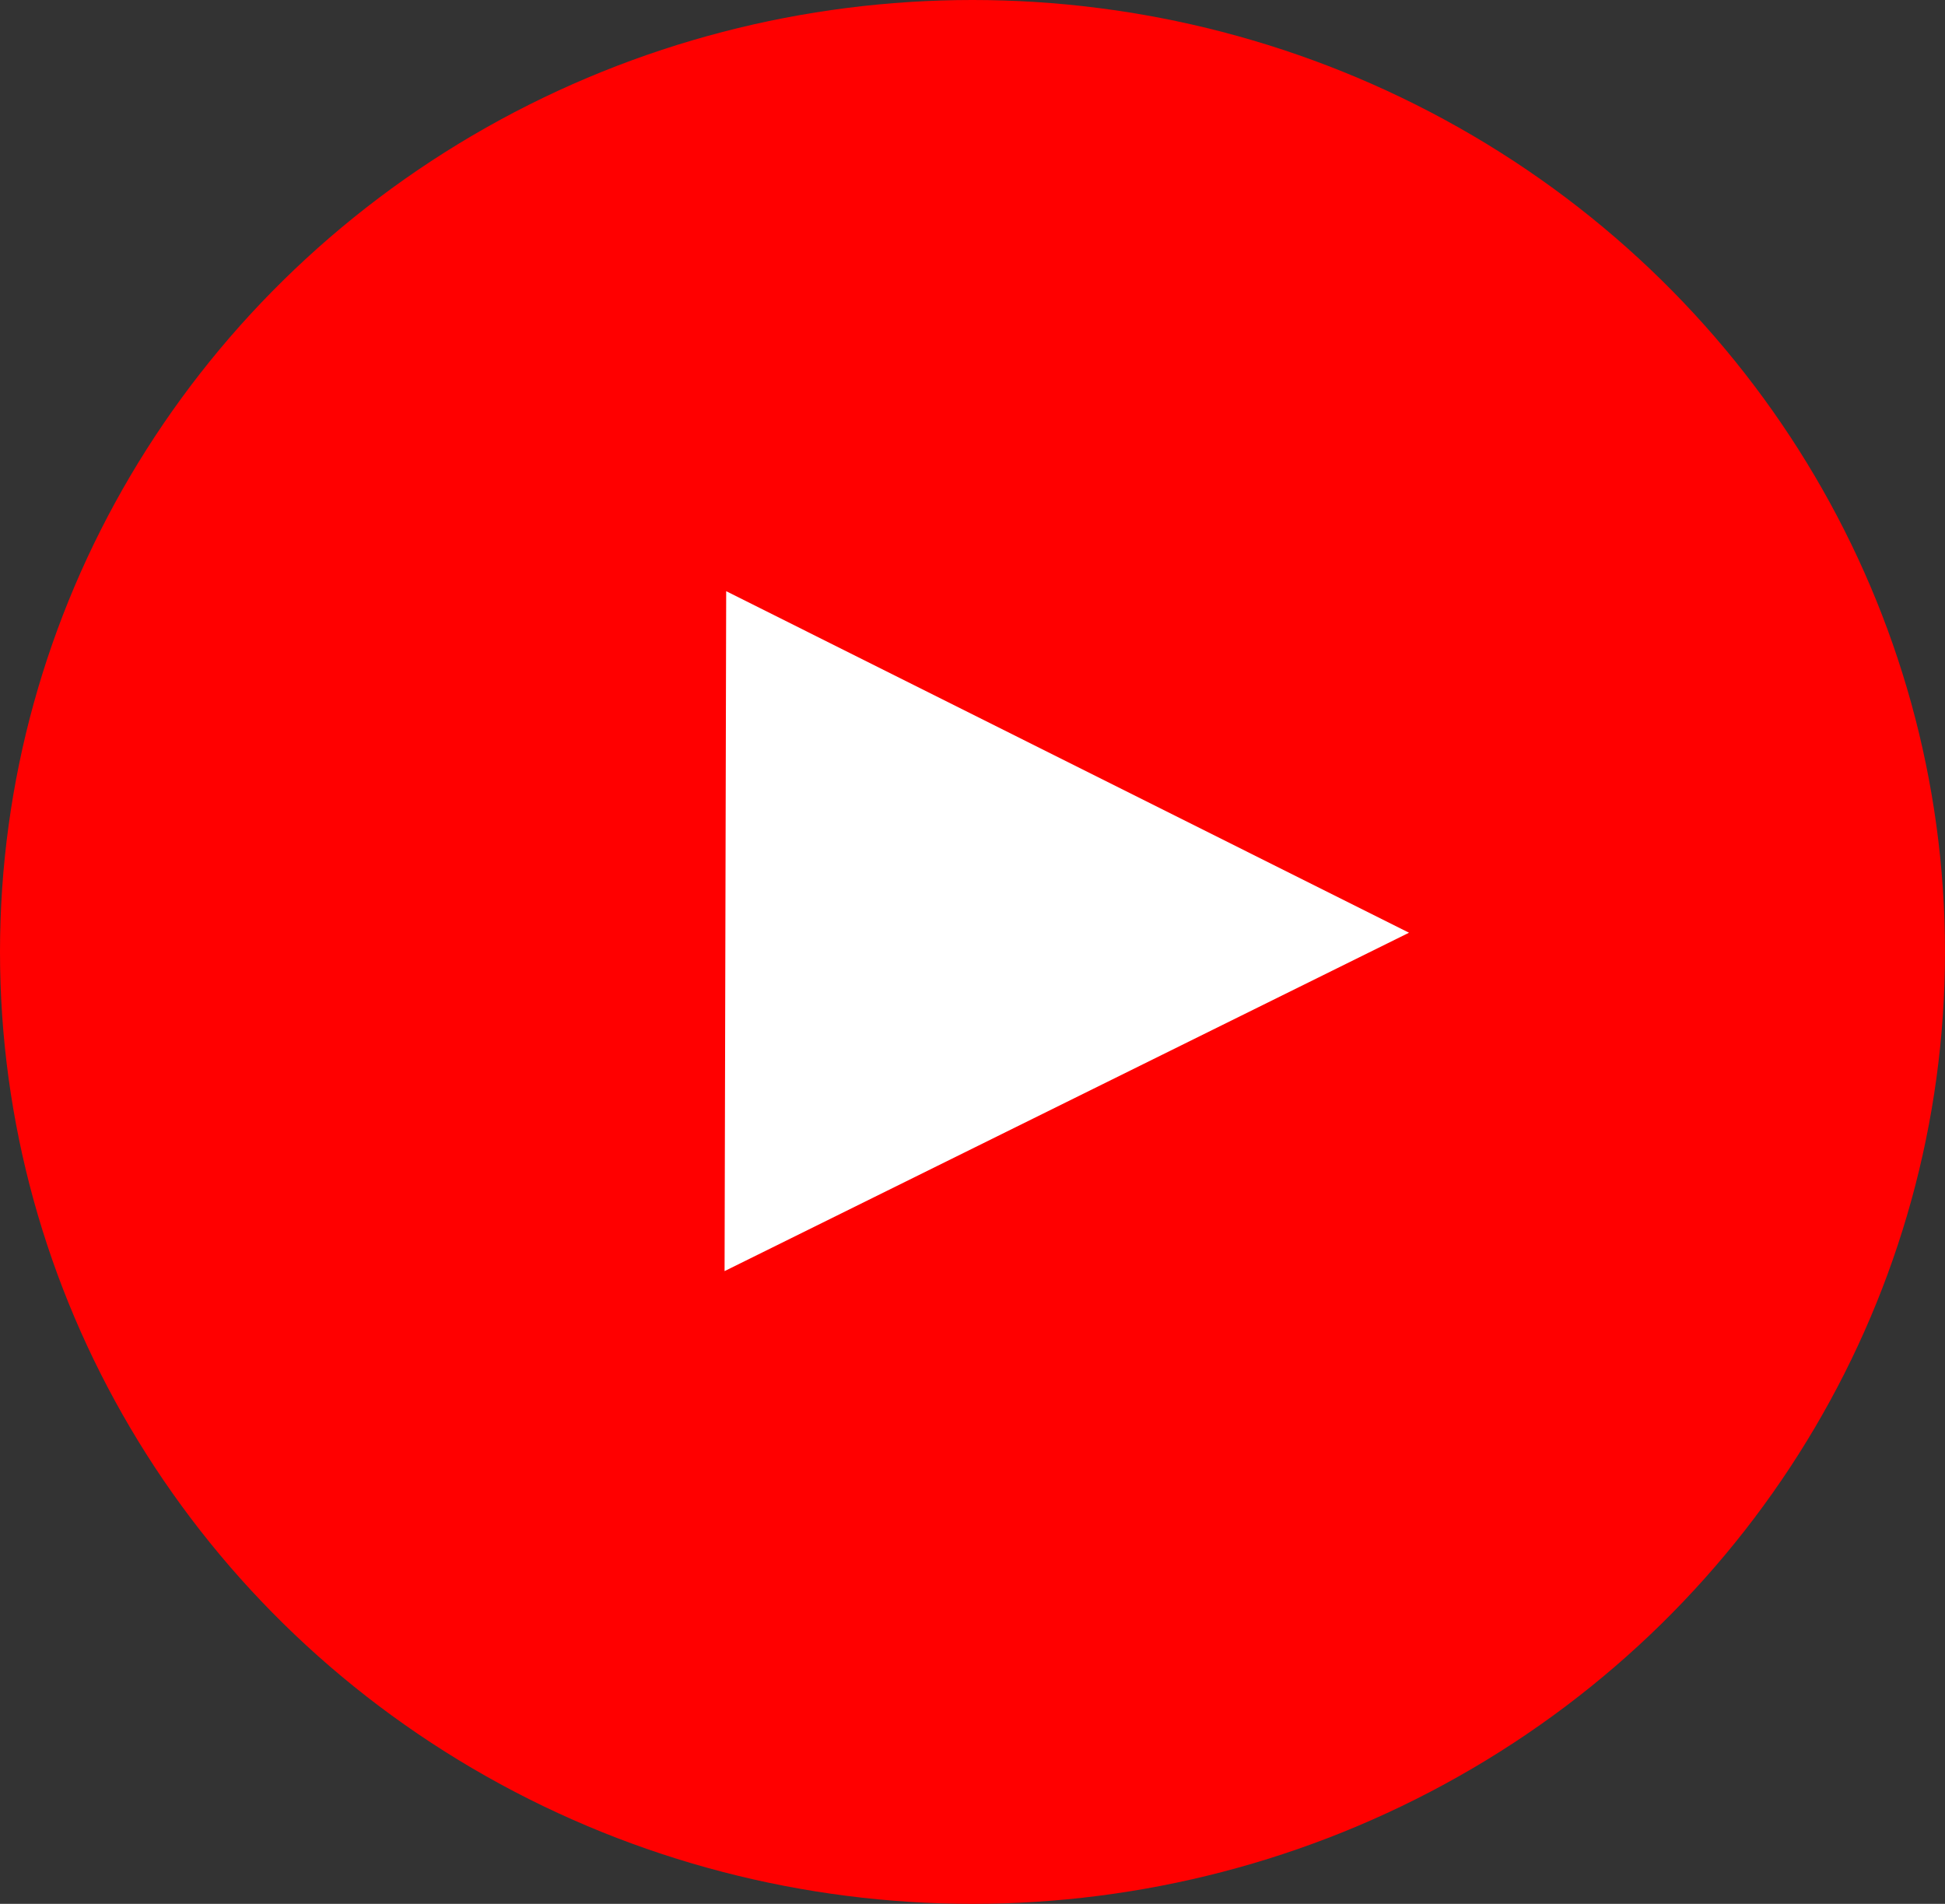<svg width="47" height="46" viewBox="0 0 47 46" fill="none" xmlns="http://www.w3.org/2000/svg">
<rect x="0" y="0" width="47" height="46" fill="#333333" stroke="none"/>
<ellipse cx="23.5" cy="23" rx="23.5" ry="23" fill="#FF0000"/>
<path d="M34.048 22.536L17.509 30.712L17.548 14.284L34.048 22.536Z" fill="white"/>
</svg>
